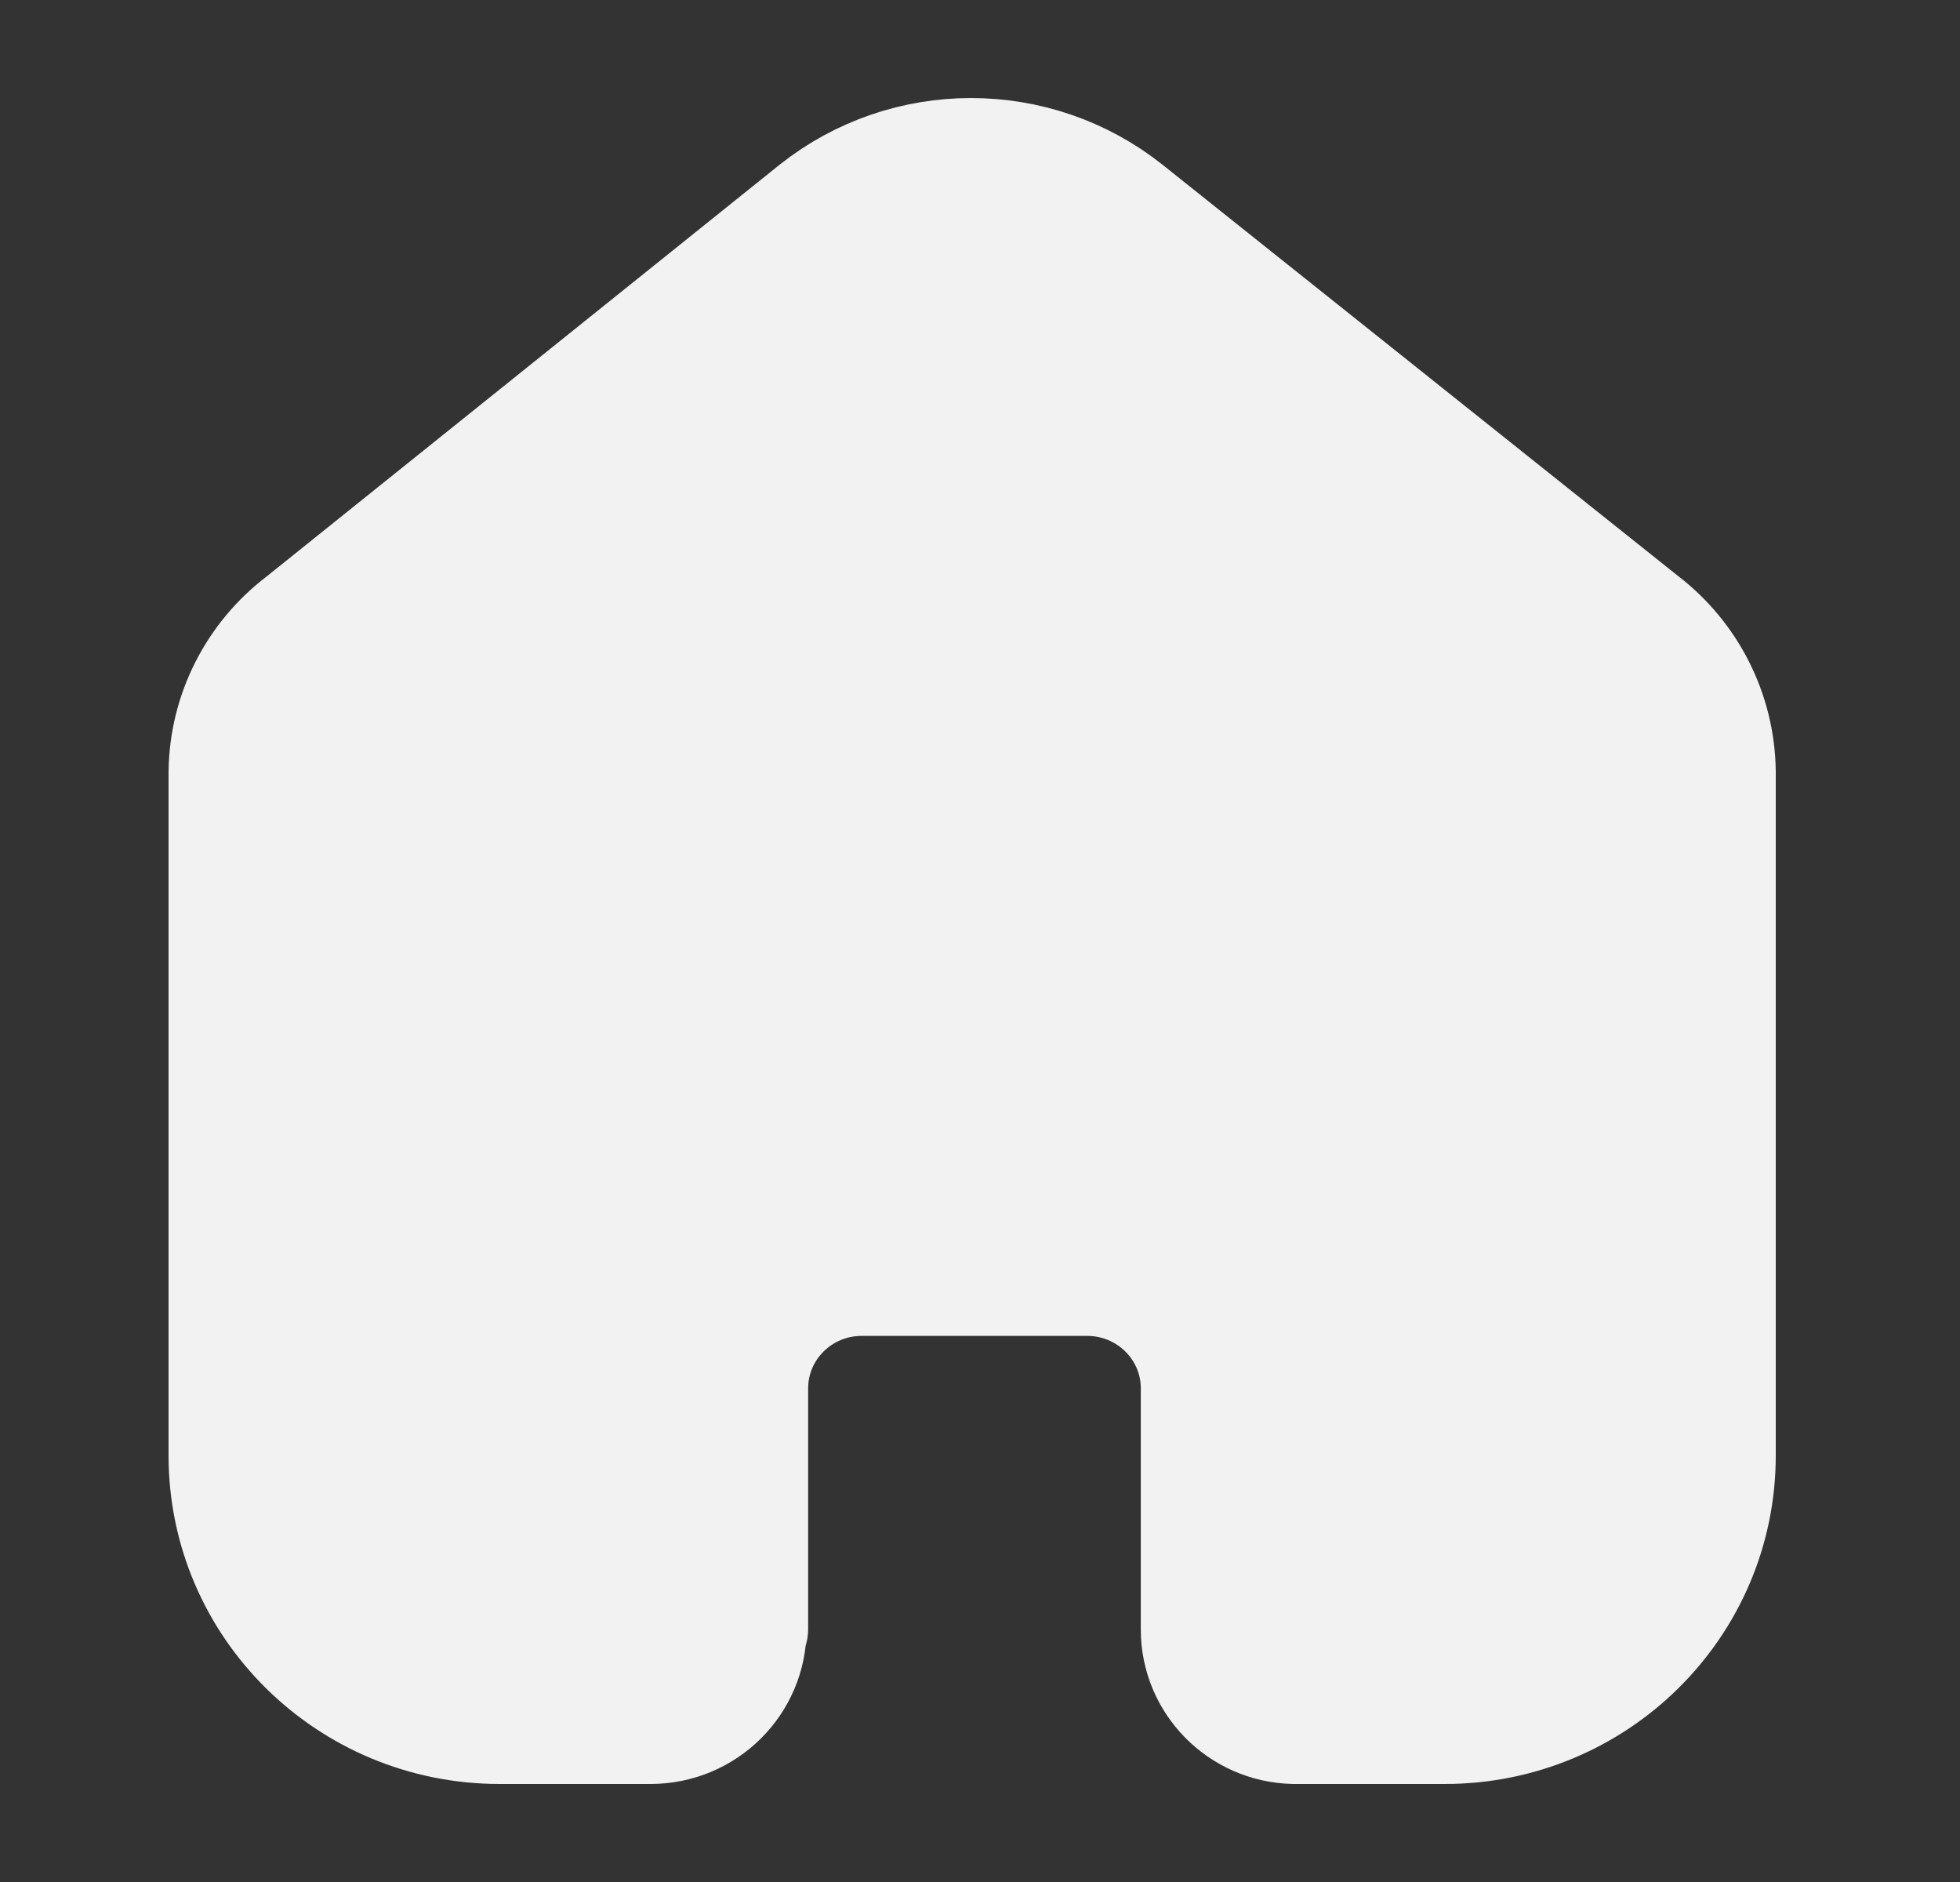 <svg width="25" height="24" viewBox="0 0 25 24" fill="#F2F2F2" xmlns="http://www.w3.org/2000/svg">
  <rect x="0" y="0" width="25" height="24" fill="#333333" stroke="none"/>
  <path
    d="M9.558 20.771V17.705C9.558 16.925 10.194 16.291 10.981 16.286H13.867C14.659 16.286 15.301 16.921 15.301 17.705V17.705V20.781C15.301 21.443 15.835 21.985 16.503 22H18.427C20.346 22 21.9 20.461 21.9 18.562V18.562V9.838C21.89 9.091 21.536 8.389 20.938 7.933L14.358 2.685C13.205 1.772 11.567 1.772 10.414 2.685L3.862 7.943C3.263 8.397 2.908 9.1 2.9 9.847V18.562C2.9 20.461 4.455 22 6.373 22H8.297C8.983 22 9.538 21.45 9.538 20.771V20.771"
    stroke="#F2F2F2" stroke-width="1.5" stroke-linecap="round" stroke-linejoin="round" />
</svg>